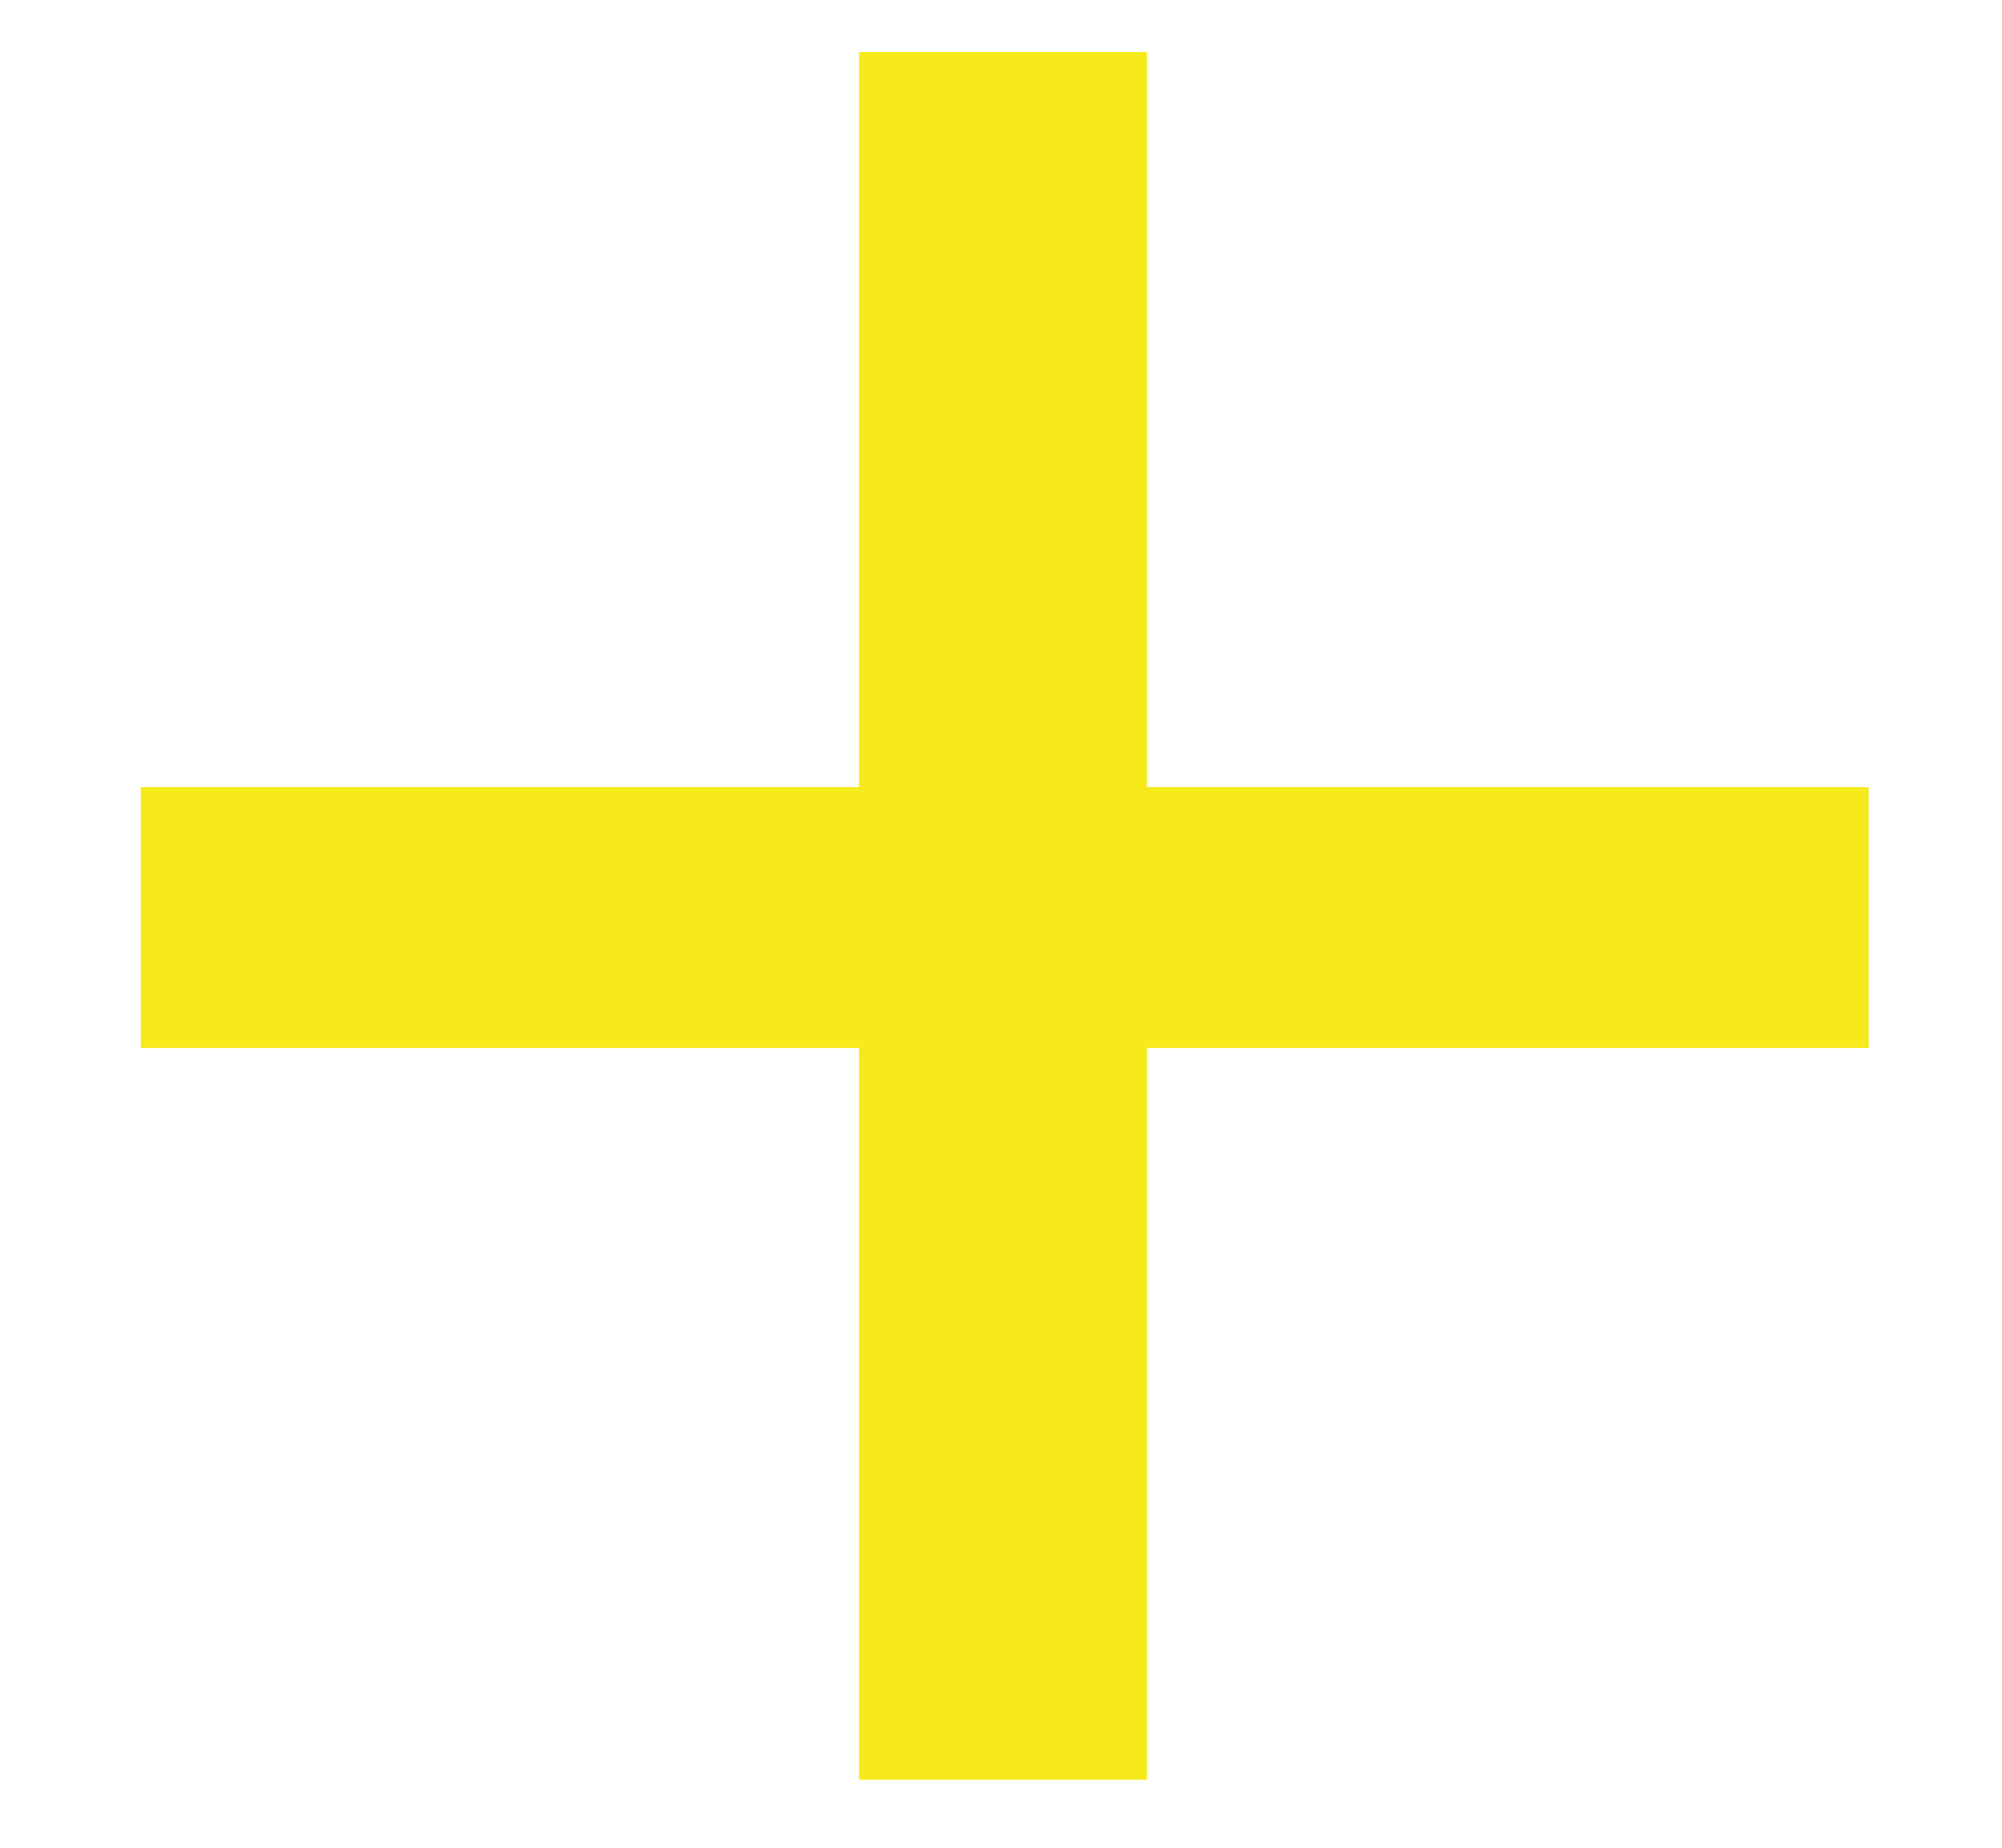 <svg width="13" height="12" viewBox="0 0 13 12" fill="none" xmlns="http://www.w3.org/2000/svg">
<path d="M12.134 6.806H7.448V11.558H5.578V6.806H0.914V5.112H5.578V0.338H7.448V5.112H12.134V6.806Z" fill="#F6EA1A"/>
</svg>
